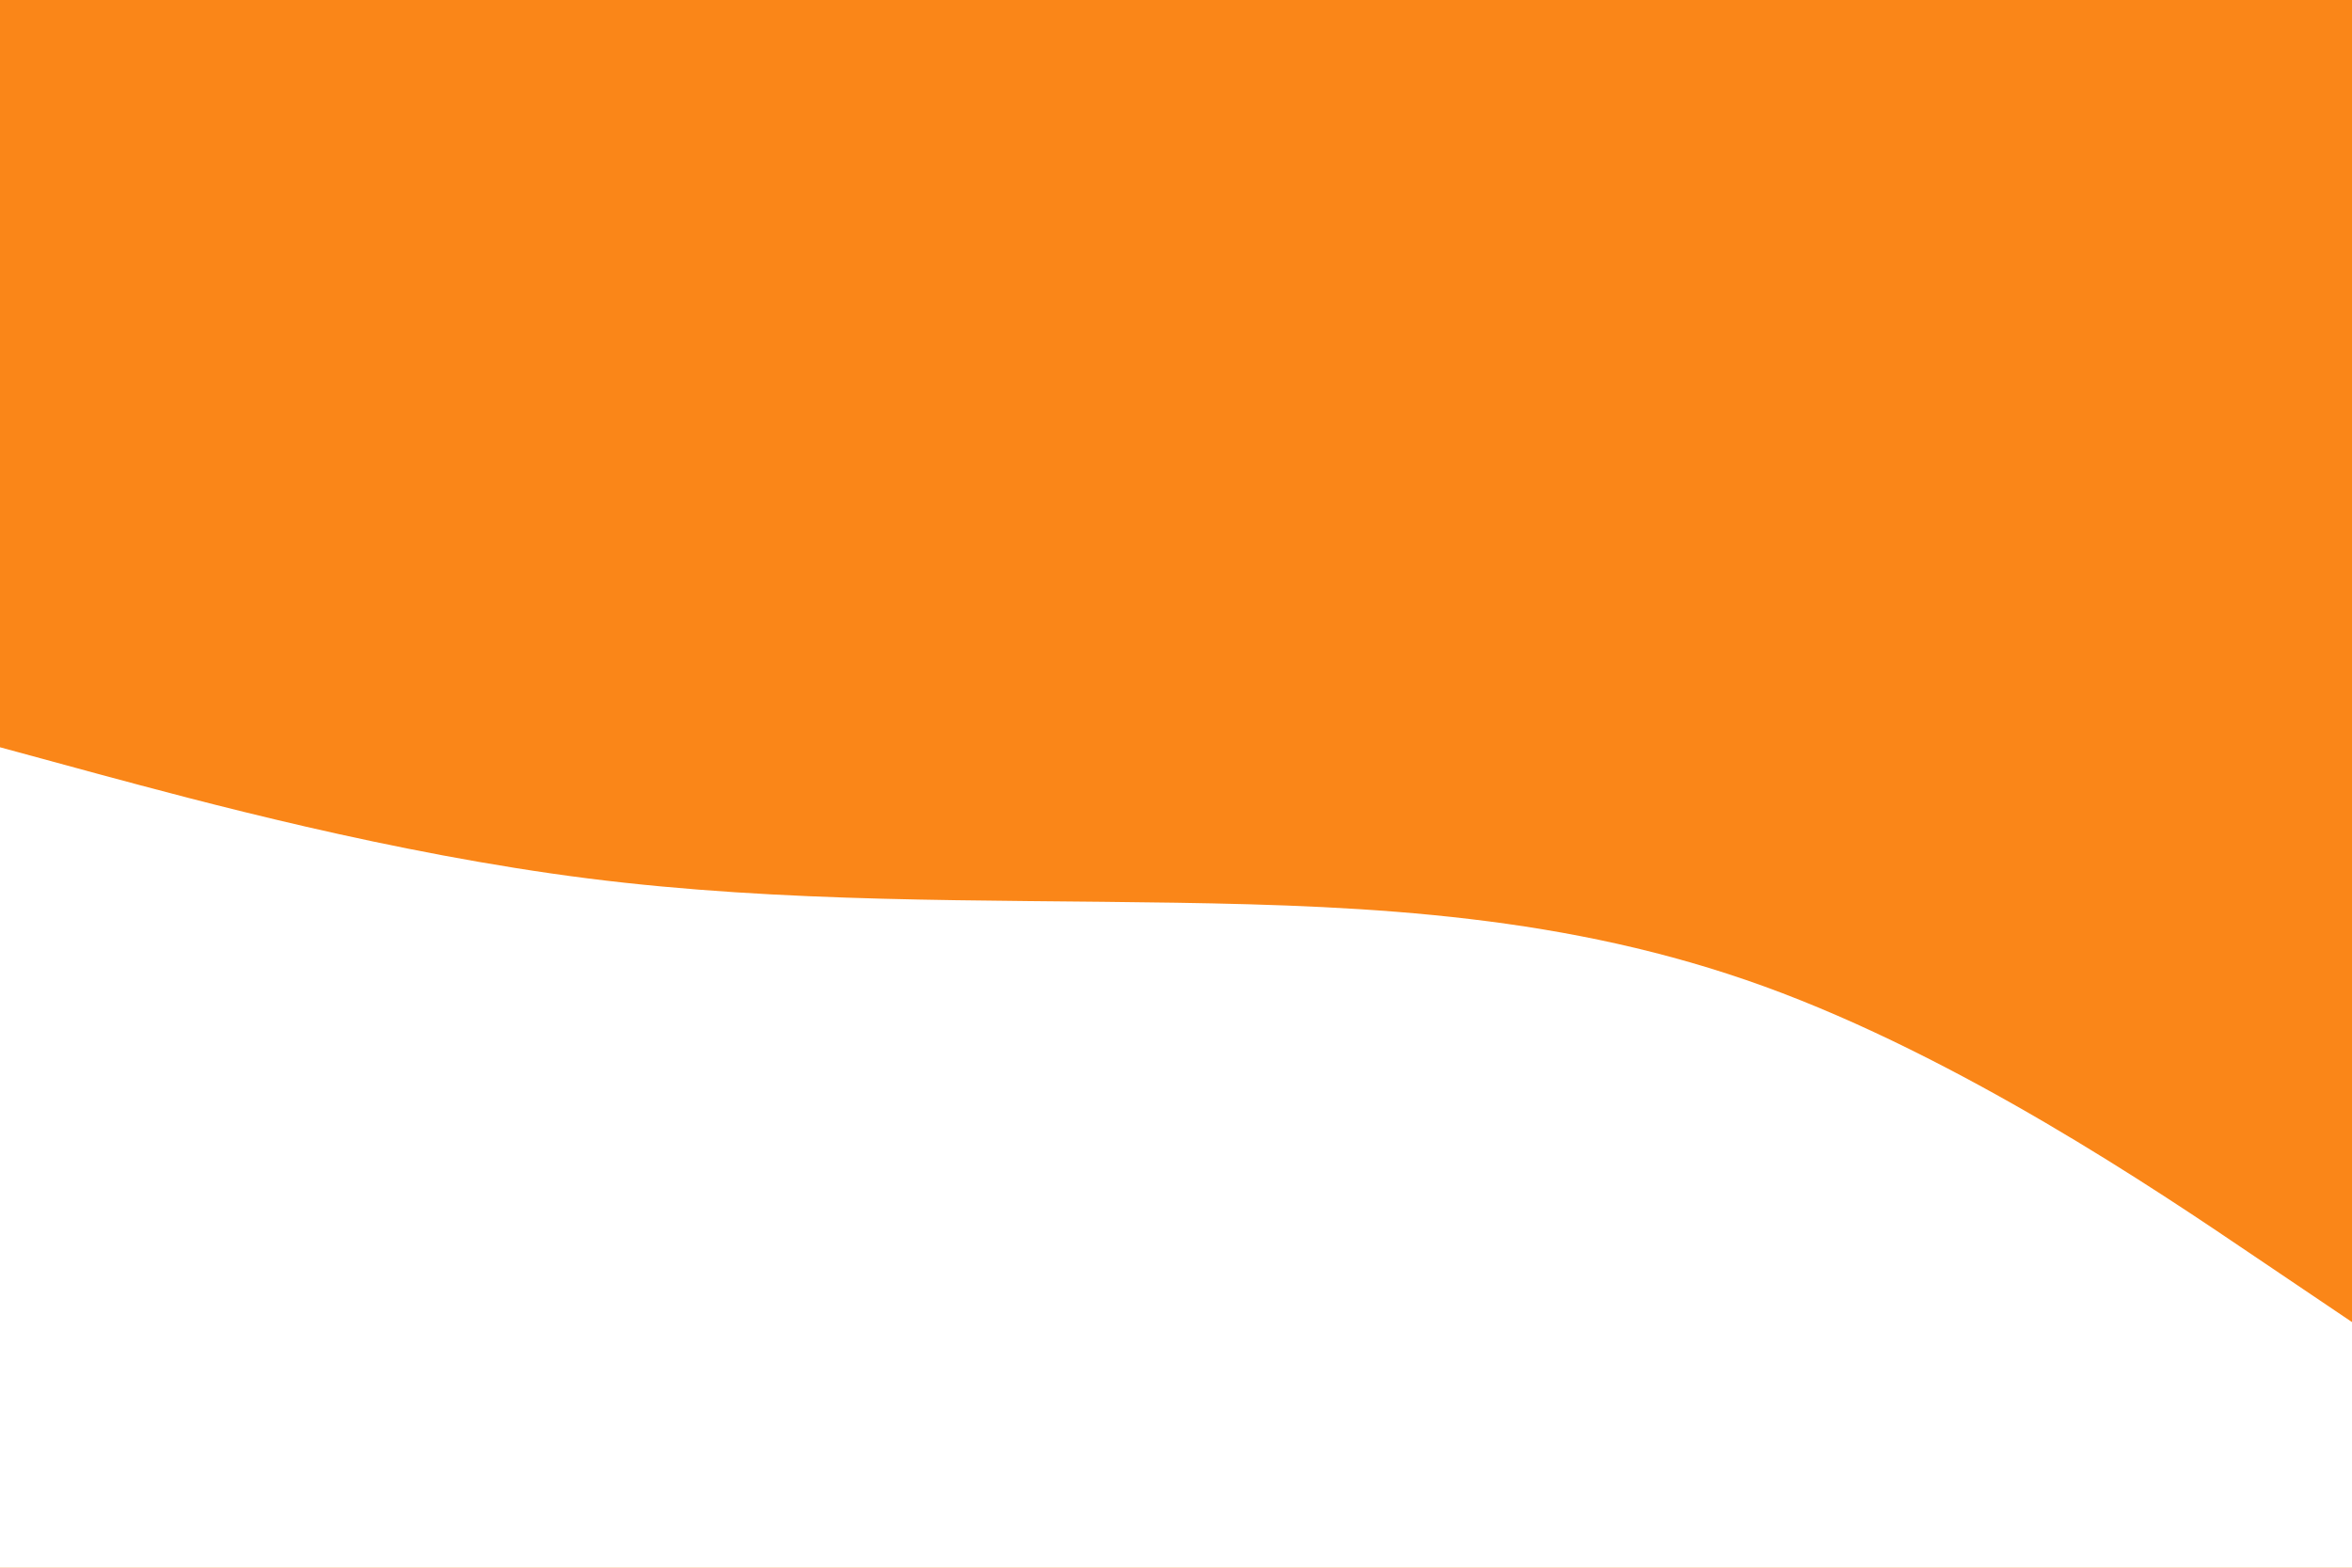<svg id="visual" viewBox="0 0 900 600" width="900" height="600" xmlns="http://www.w3.org/2000/svg" xmlns:xlink="http://www.w3.org/1999/xlink" version="1.1"><rect x="0" y="0" width="900" height="600" fill="#fa8618"></rect><path d="M0 286L37.5 296.2C75 306.3 150 326.7 225 336.2C300 345.7 375 344.3 450 345.5C525 346.7 600 350.3 675 377.5C750 404.7 825 455.3 862.5 480.7L900 506L900 601L862.5 601C825 601 750 601 675 601C600 601 525 601 450 601C375 601 300 601 225 601C150 601 75 601 37.5 601L0 601Z" fill="#FFFFFF" stroke-linecap="round" stroke-linejoin="miter"></path></svg>